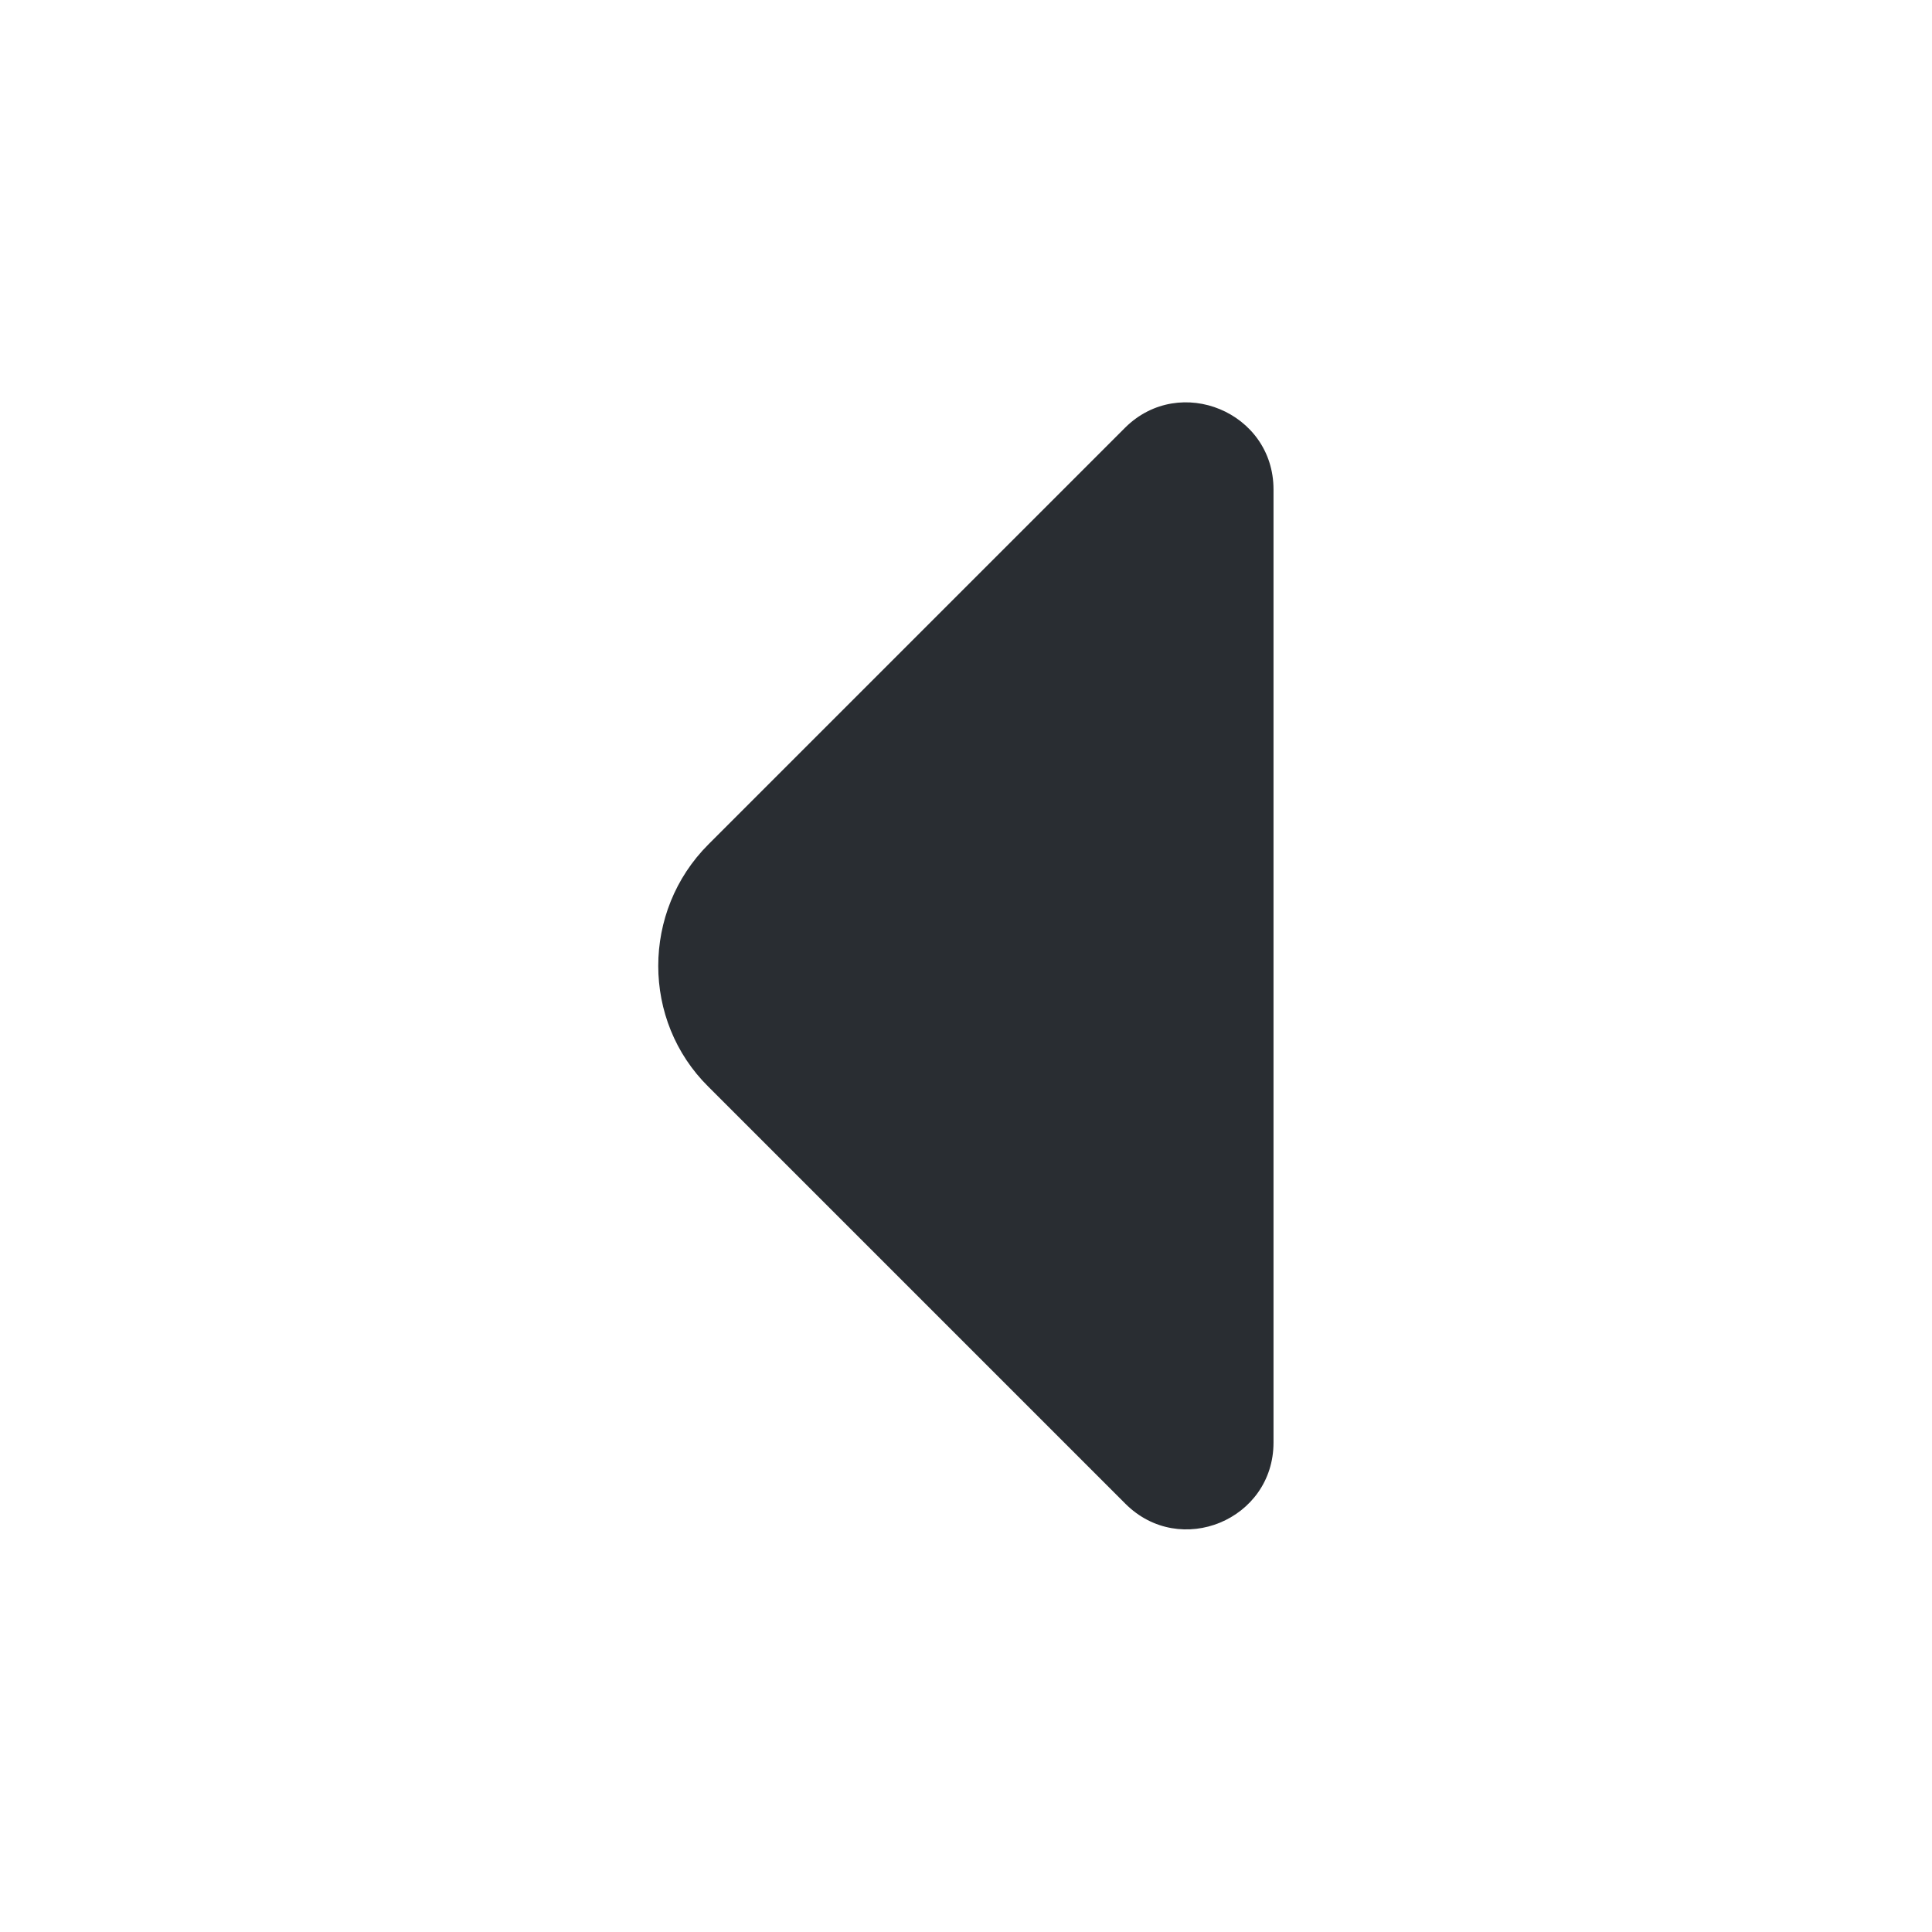 <svg width="18" height="18" viewBox="0 0 18 18" fill="none" xmlns="http://www.w3.org/2000/svg">
<path d="M6.6 7.867L8.077 6.39L10.485 3.982C10.995 3.48 11.865 3.84 11.865 4.56V9.232V13.44C11.865 14.16 10.995 14.52 10.485 14.01L6.6 10.125C5.977 9.51 5.977 8.49 6.6 7.867Z" fill="#292D32"/>
</svg>

